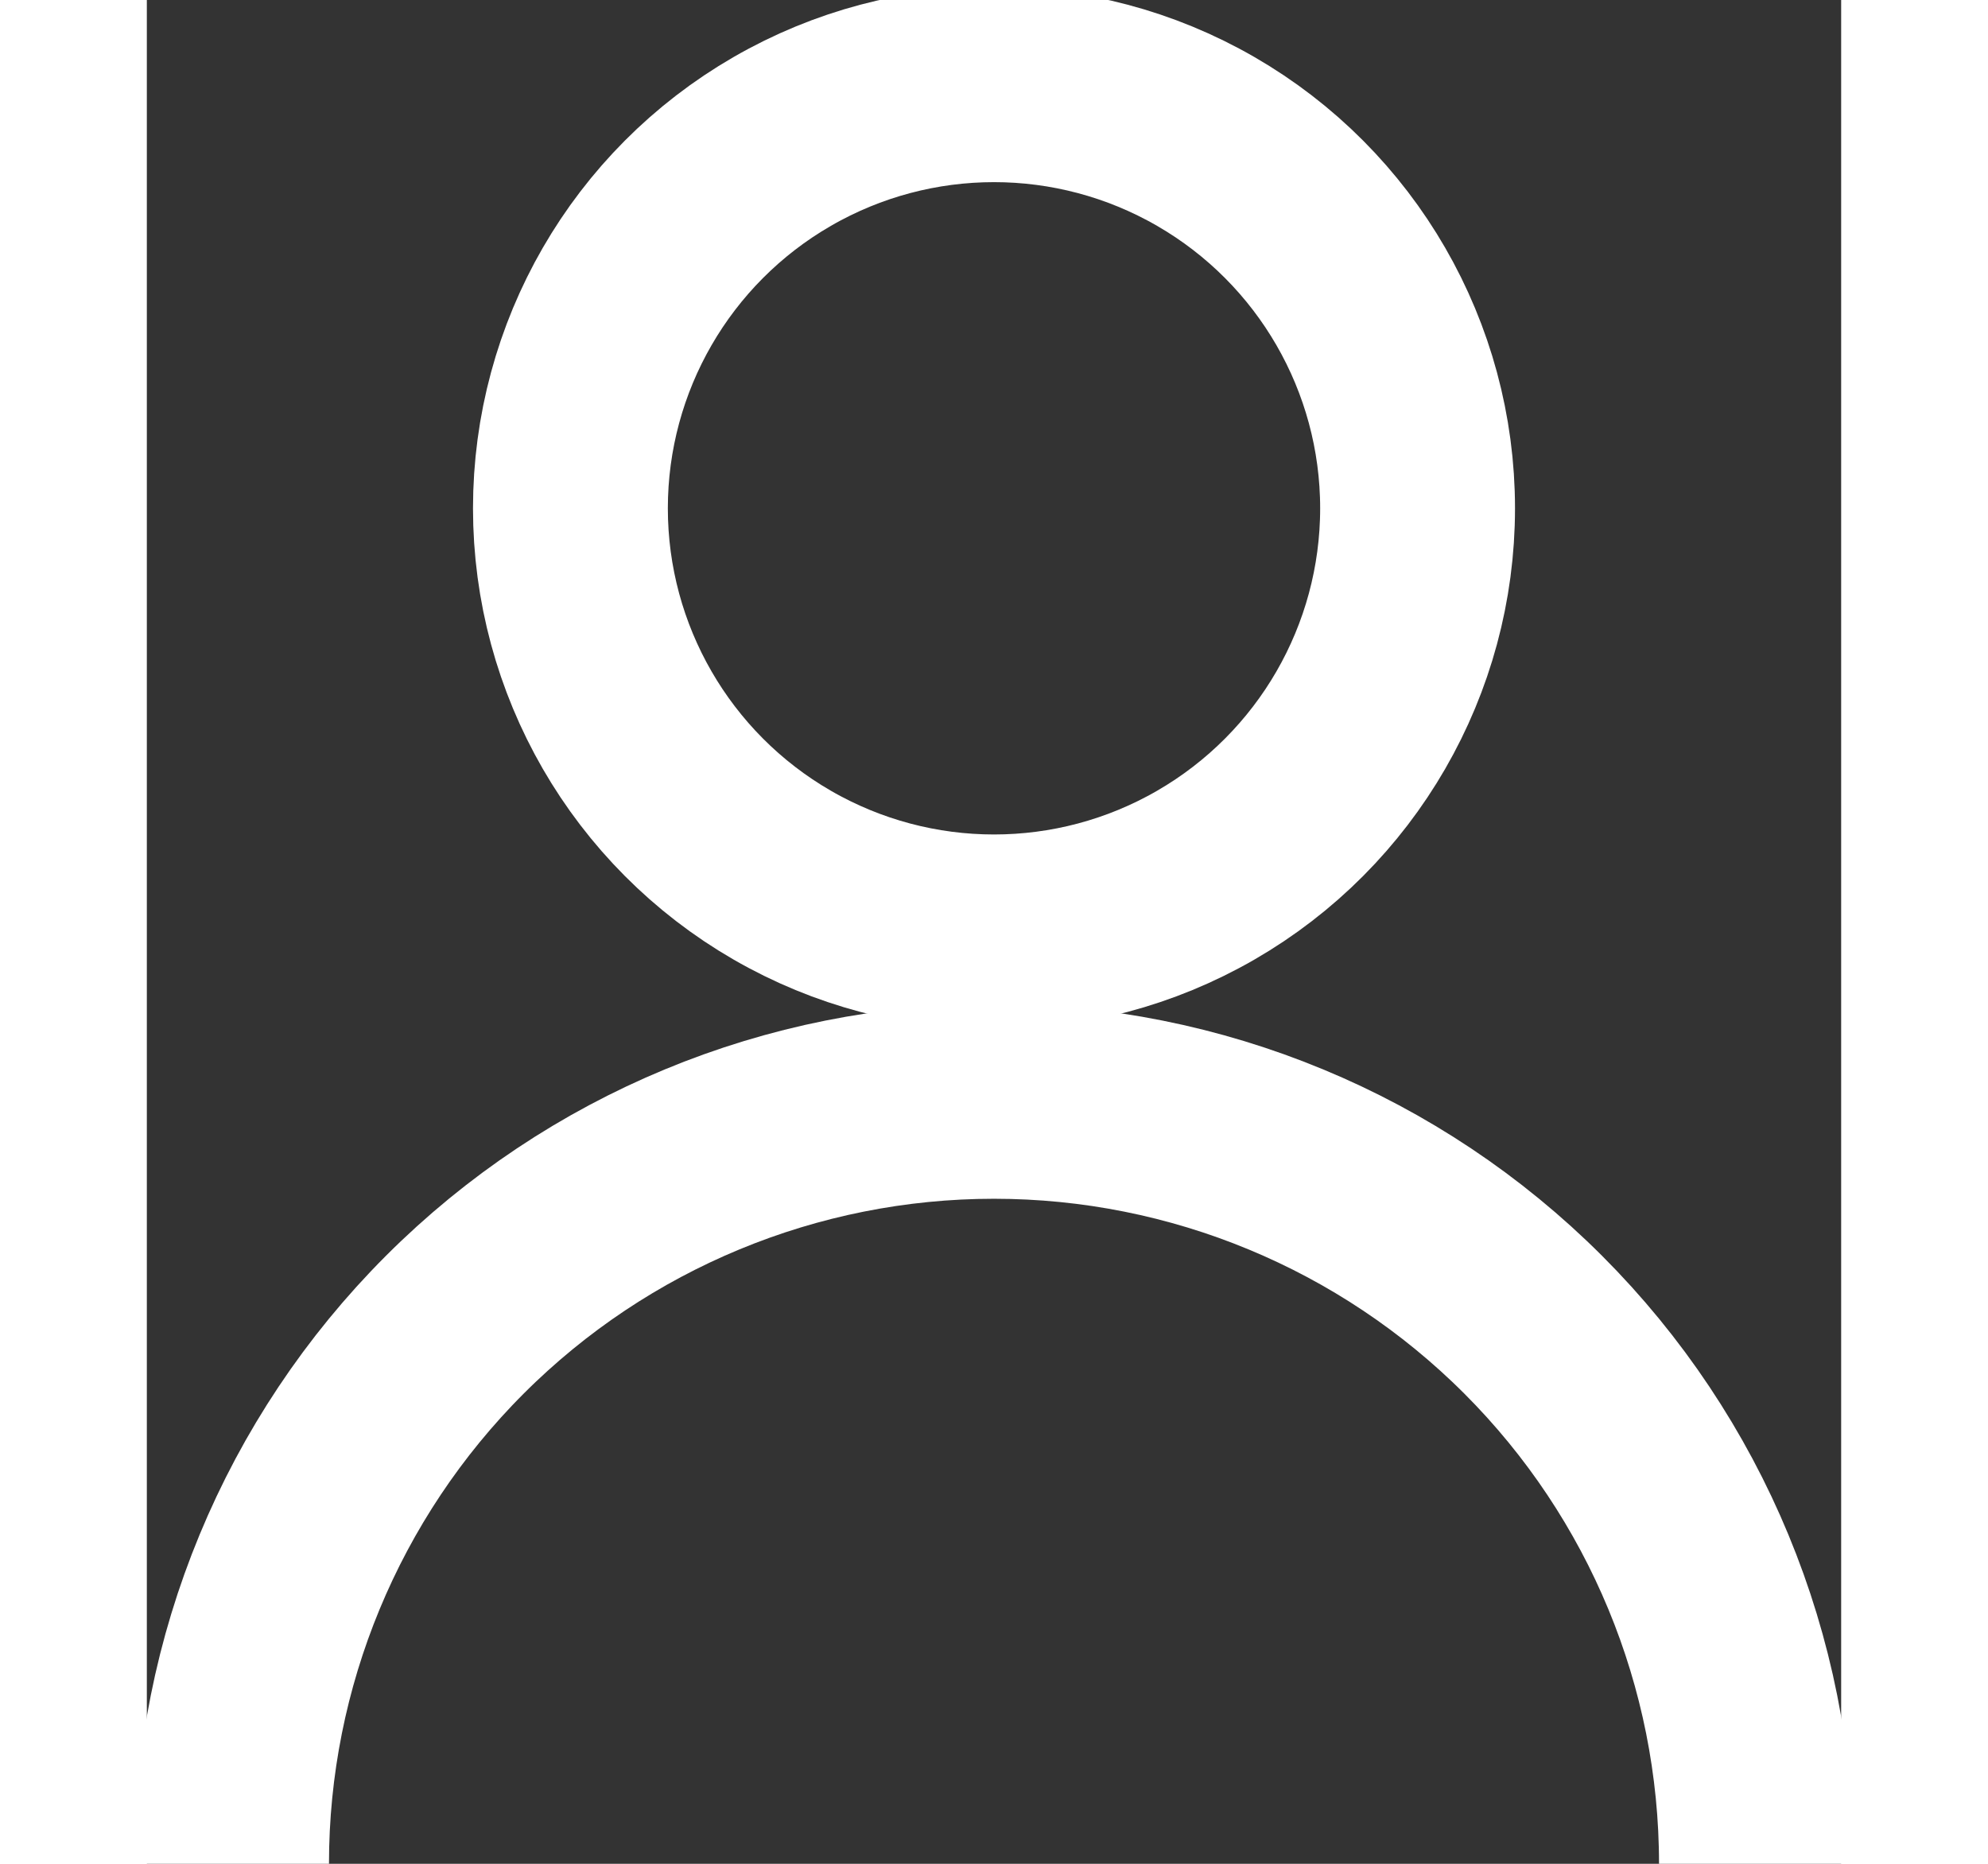<svg width="32" height="30" viewBox="0 0 20 22" fill="none" xmlns="http://www.w3.org/2000/svg">
<rect x="0" y="0" width="20" height="22" fill="#333333" stroke="none"/>
<circle cx="10" cy="6" r="5" stroke="white" stroke-width="2.3"/>
<path d="M19 22C19 19.613 18.052 17.324 16.364 15.636C14.676 13.948 12.387 13 10 13C7.613 13 5.324 13.948 3.636 15.636C1.948 17.324 1 19.613 1 22" stroke="white" stroke-width="2.3"/>
</svg>
